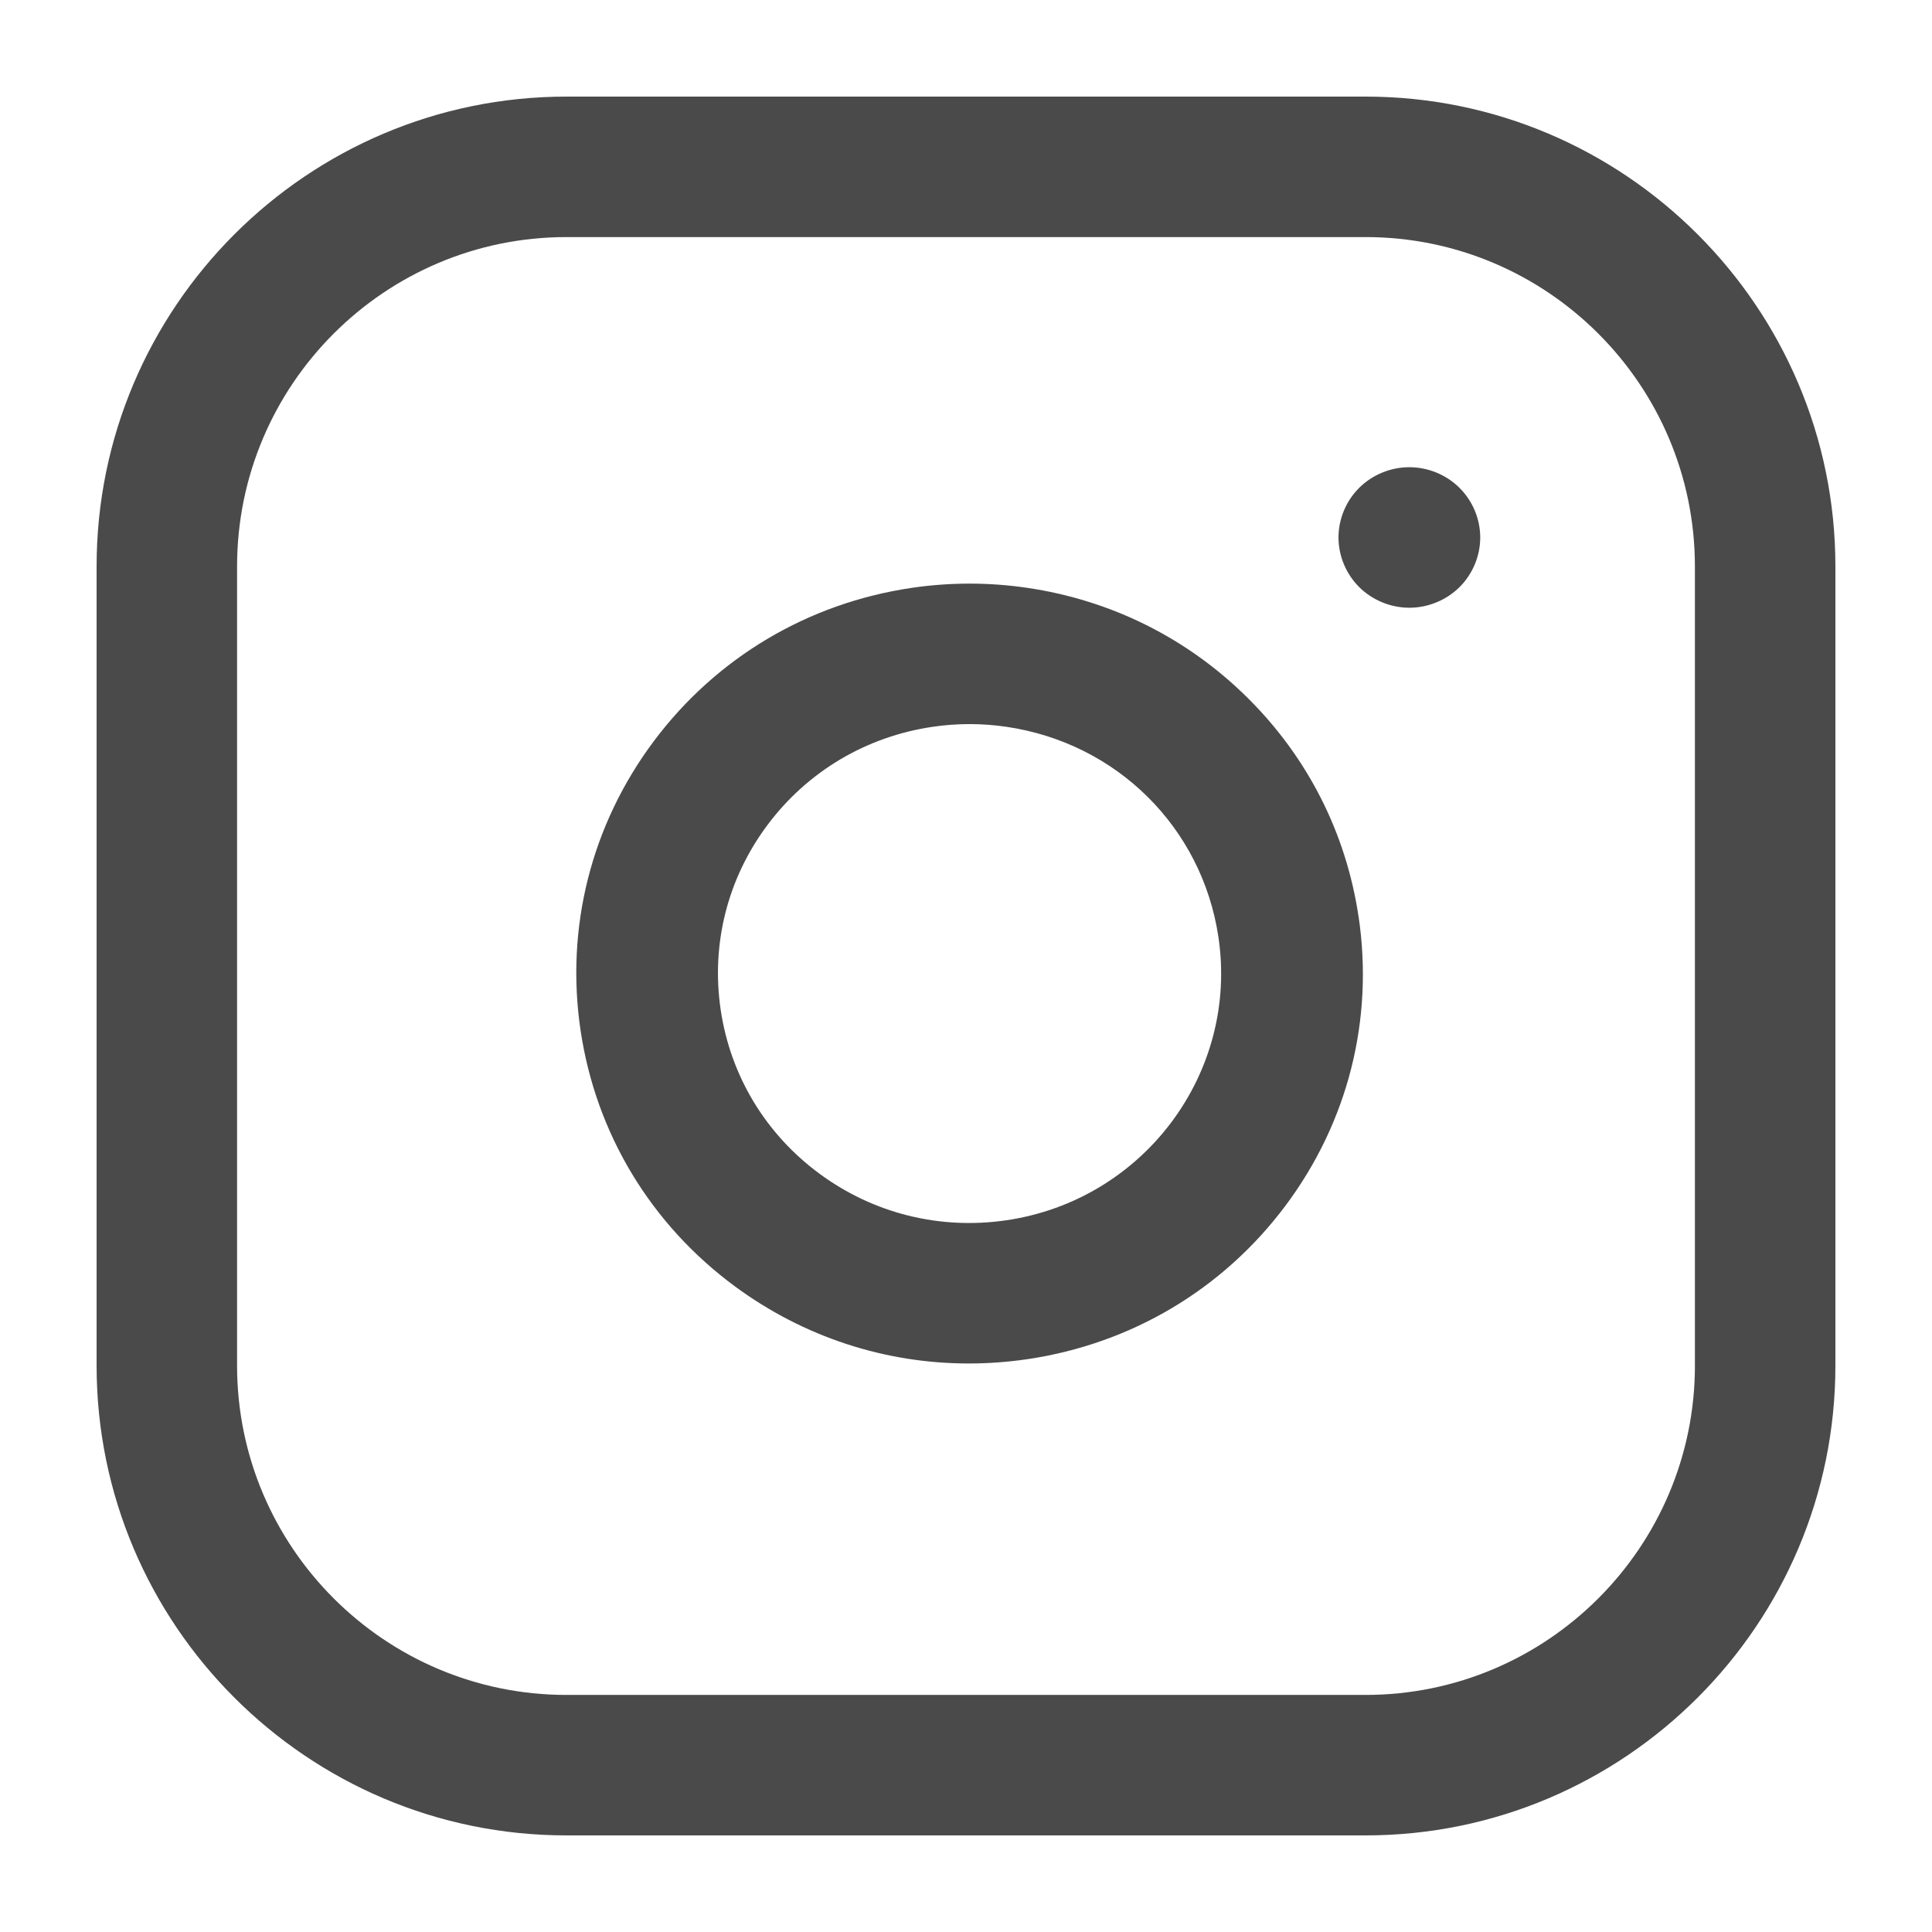 <svg xmlns="http://www.w3.org/2000/svg" viewBox="0 0 500 500">
  <g fill="#4a4a4a" fill-rule="nonzero">
    <path d="M353.41 25H146.59C79.544 25 25 79.545 25 146.59v206.82C25 420.456 79.545 475 146.59 475h206.82C420.456 475 475 420.455 475 353.41V146.59C475 79.544 420.455 25 353.41 25zm85.235 328.41c0 47-38.235 85.235-85.234 85.235H146.59c-47 0-85.235-38.235-85.235-85.234V146.59c0-47 38.235-85.235 85.234-85.235h206.82c47 0 85.23 38.235 85.23 85.234v206.82z"/>
    <path d="M351.582 237.146c-3.227-21.575-13.153-41.13-28.706-56.55-15.553-15.422-35.273-25.266-57.03-28.464-9.906-1.457-19.95-1.457-29.855 0-26.88 3.954-50.61 18.053-66.8 39.702-16.19 21.648-22.91 48.254-18.93 74.915 3.99 26.66 18.21 50.18 40.04 66.24 17.73 13.03 38.74 19.88 60.41 19.88 5.02 0 10.08-.37 15.14-1.11 26.89-3.96 50.62-18.06 66.81-39.7 16.2-21.65 22.92-48.26 18.93-74.92zM260.467 315.8c-17.2 2.533-34.364-1.734-48.33-12.006-13.967-10.272-23.063-25.322-25.613-42.377-2.55-17.055 1.748-34.075 12.107-47.924 10.36-13.85 25.54-22.87 42.74-25.398 3.17-.466 6.36-.7 9.55-.7 3.19 0 6.38.234 9.55.7 28.57 4.2 50.61 26.056 54.85 54.385 5.27 35.207-19.34 68.1-54.84 73.32zm117.23-189.563c-3.414-3.385-8.14-5.325-12.963-5.325-4.824 0-9.55 1.94-12.963 5.325-3.41 3.385-5.37 8.063-5.37 12.854 0 4.79 1.96 9.47 5.37 12.86 3.42 3.39 8.14 5.33 12.97 5.33s9.55-1.94 12.97-5.32c3.415-3.386 5.37-8.07 5.37-12.854 0-4.782-1.955-9.47-5.37-12.852z"/>
  </g>
</svg>
